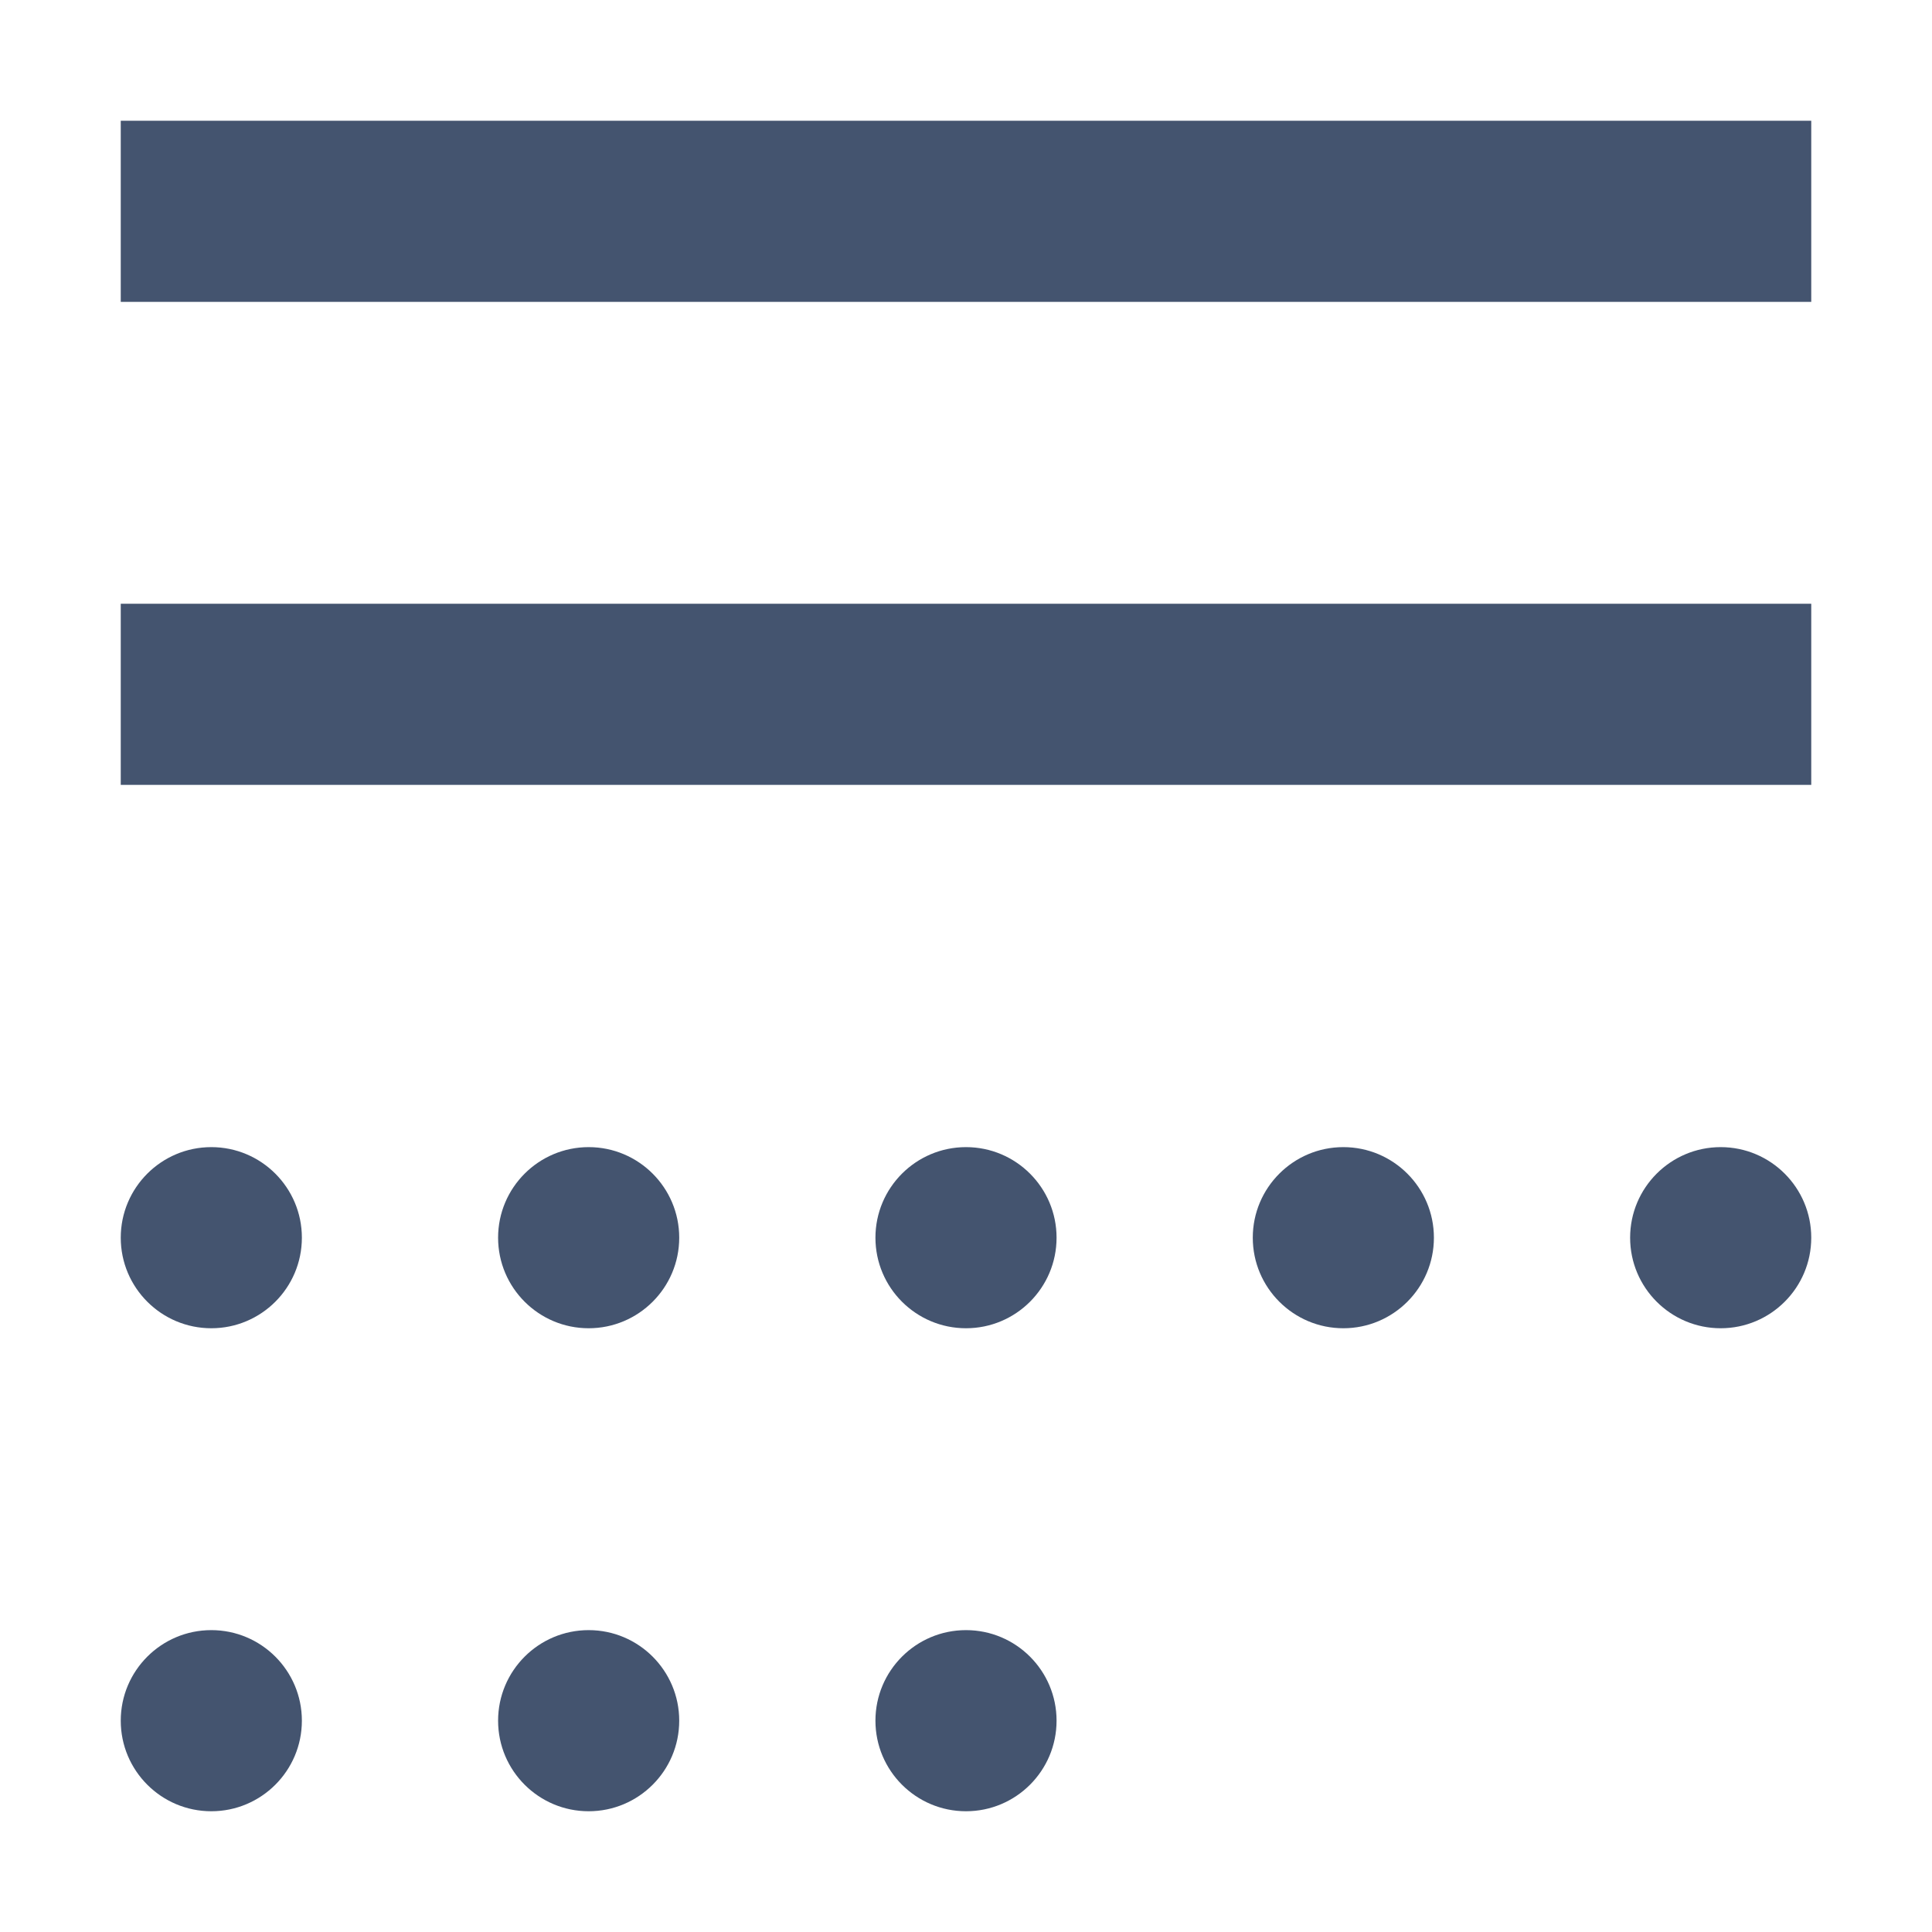 <svg width="16" height="16" viewBox="0 0 16 16" fill="none" xmlns="http://www.w3.org/2000/svg">
<path fill-rule="evenodd" clip-rule="evenodd" d="M15 6.5L1 6.5L1 5L15 5V6.5ZM15 2.5L1 2.5L1 1L15 1L15 2.5Z" fill="#44546F"/>
<path d="M1.75 11C2.164 11 2.5 10.664 2.5 10.25C2.5 9.836 2.164 9.5 1.75 9.5C1.336 9.5 1 9.836 1 10.25C1 10.664 1.336 11 1.75 11Z" fill="#44546F"/>
<path d="M1.75 15C2.164 15 2.5 14.664 2.5 14.25C2.5 13.836 2.164 13.5 1.75 13.5C1.336 13.5 1 13.836 1 14.25C1 14.664 1.336 15 1.75 15Z" fill="#44546F"/>
<path d="M5.625 10.25C5.625 10.664 5.289 11 4.875 11C4.461 11 4.125 10.664 4.125 10.25C4.125 9.836 4.461 9.5 4.875 9.5C5.289 9.5 5.625 9.836 5.625 10.25Z" fill="#44546F"/>
<path d="M4.875 15C5.289 15 5.625 14.664 5.625 14.25C5.625 13.836 5.289 13.5 4.875 13.5C4.461 13.5 4.125 13.836 4.125 14.25C4.125 14.664 4.461 15 4.875 15Z" fill="#44546F"/>
<path d="M8.75 10.25C8.75 10.664 8.414 11 8 11C7.586 11 7.25 10.664 7.25 10.25C7.25 9.836 7.586 9.5 8 9.5C8.414 9.5 8.75 9.836 8.75 10.25Z" fill="#44546F"/>
<path d="M8 15C8.414 15 8.75 14.664 8.75 14.25C8.75 13.836 8.414 13.5 8 13.5C7.586 13.5 7.25 13.836 7.25 14.25C7.25 14.664 7.586 15 8 15Z" fill="#44546F"/>
<path d="M11.875 10.25C11.875 10.664 11.539 11 11.125 11C10.711 11 10.375 10.664 10.375 10.25C10.375 9.836 10.711 9.5 11.125 9.5C11.539 9.5 11.875 9.836 11.875 10.25Z" fill="#44546F"/>
<path d="M14.25 11C14.664 11 15 10.664 15 10.25C15 9.836 14.664 9.5 14.25 9.5C13.836 9.5 13.5 9.836 13.5 10.25C13.5 10.664 13.836 11 14.25 11Z" fill="#44546F"/>
</svg>
